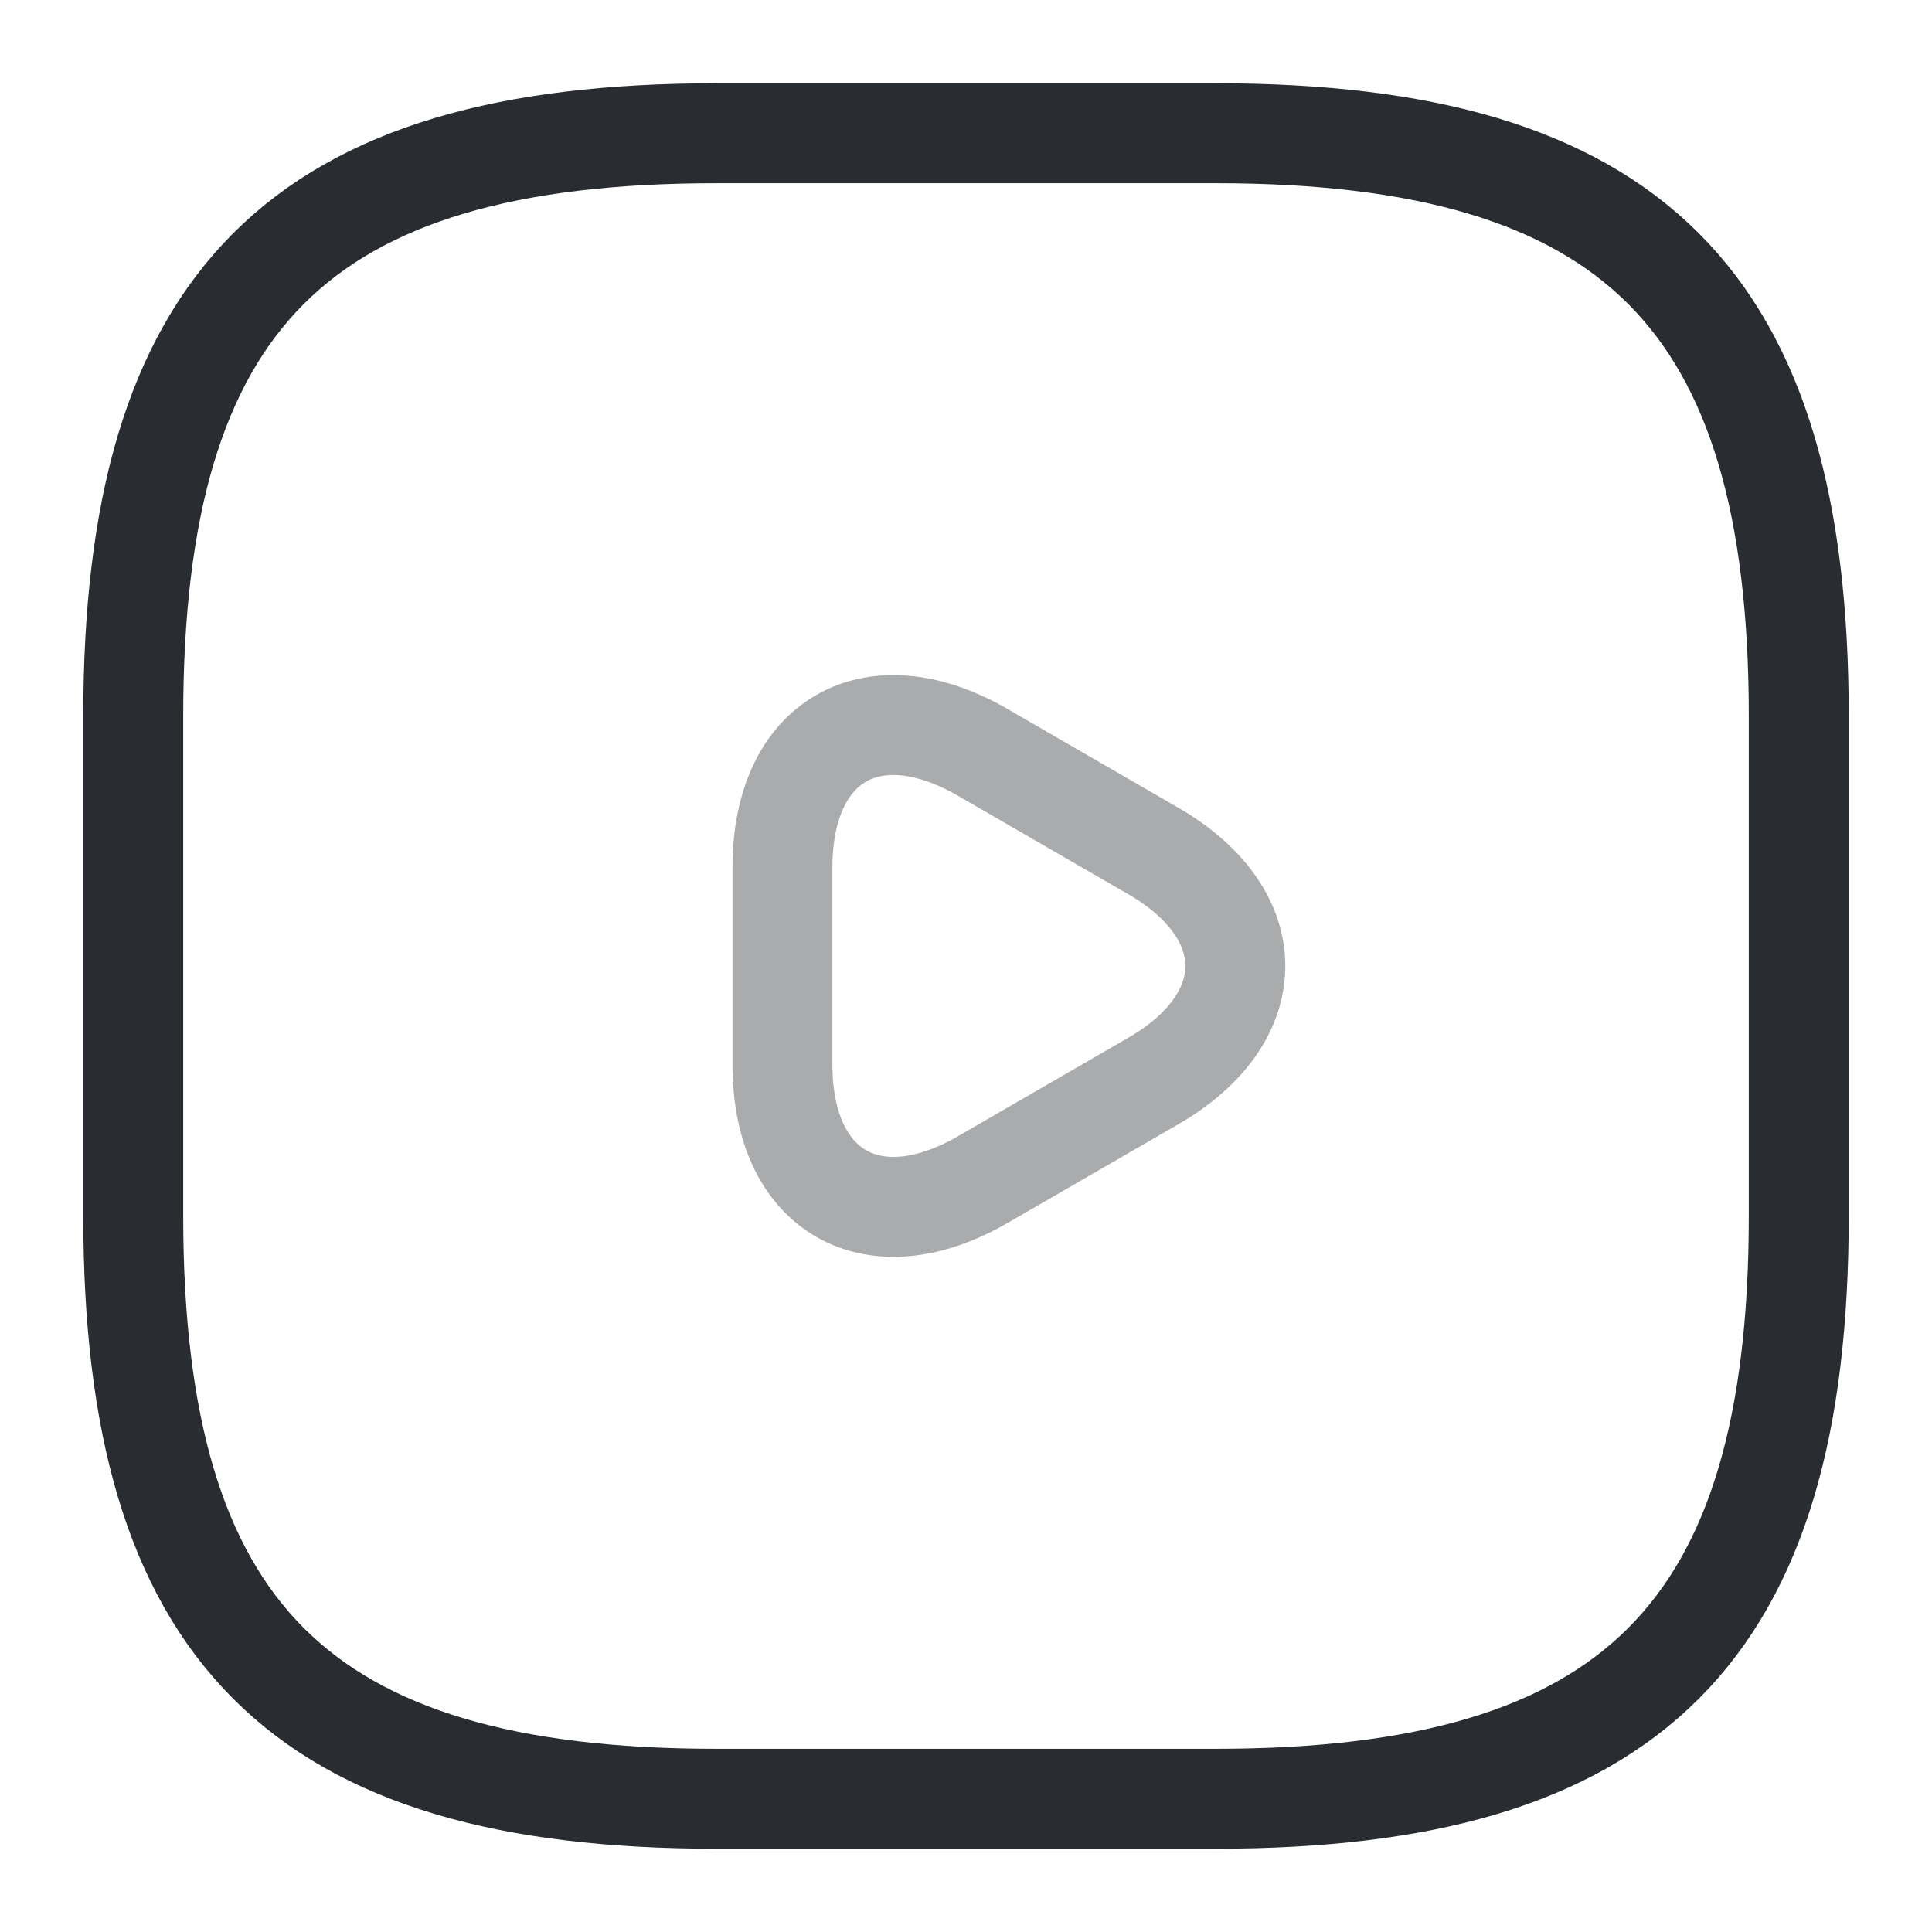 <svg xmlns="http://www.w3.org/2000/svg" width="29" height="29" viewBox="0 0 29 29">
  <g id="vuesax_twotone_video-square" data-name="vuesax/twotone/video-square" transform="translate(-236 -254)">
    <g id="video-square" transform="translate(236 254)">
      <path id="Vector" d="M8.75,25h7.5C22.5,25,25,22.5,25,16.25V8.75C25,2.5,22.5,0,16.25,0H8.75C2.5,0,0,2.5,0,8.75v7.5C0,22.5,2.5,25,8.75,25Z" transform="translate(2 2)" fill="none" stroke="#292d32" stroke-linecap="round" stroke-linejoin="round" stroke-width="1.5"/>
      <path id="Vector-2" data-name="Vector" d="M0,3.617V2.137C0,.227,1.35-.543,3,.407l1.28.74,1.28.74c1.65.95,1.65,2.51,0,3.46l-1.28.74L3,6.827C1.35,7.777,0,7,0,5.1Z" transform="translate(11.745 10.883)" fill="none" stroke="#292d32" stroke-linecap="round" stroke-linejoin="round" stroke-width="1.5" opacity="0.4"/>
      <path id="Vector-3" data-name="Vector" d="M0,0H29V29H0Z" fill="none" opacity="0"/>
    </g>
  </g>
</svg>
